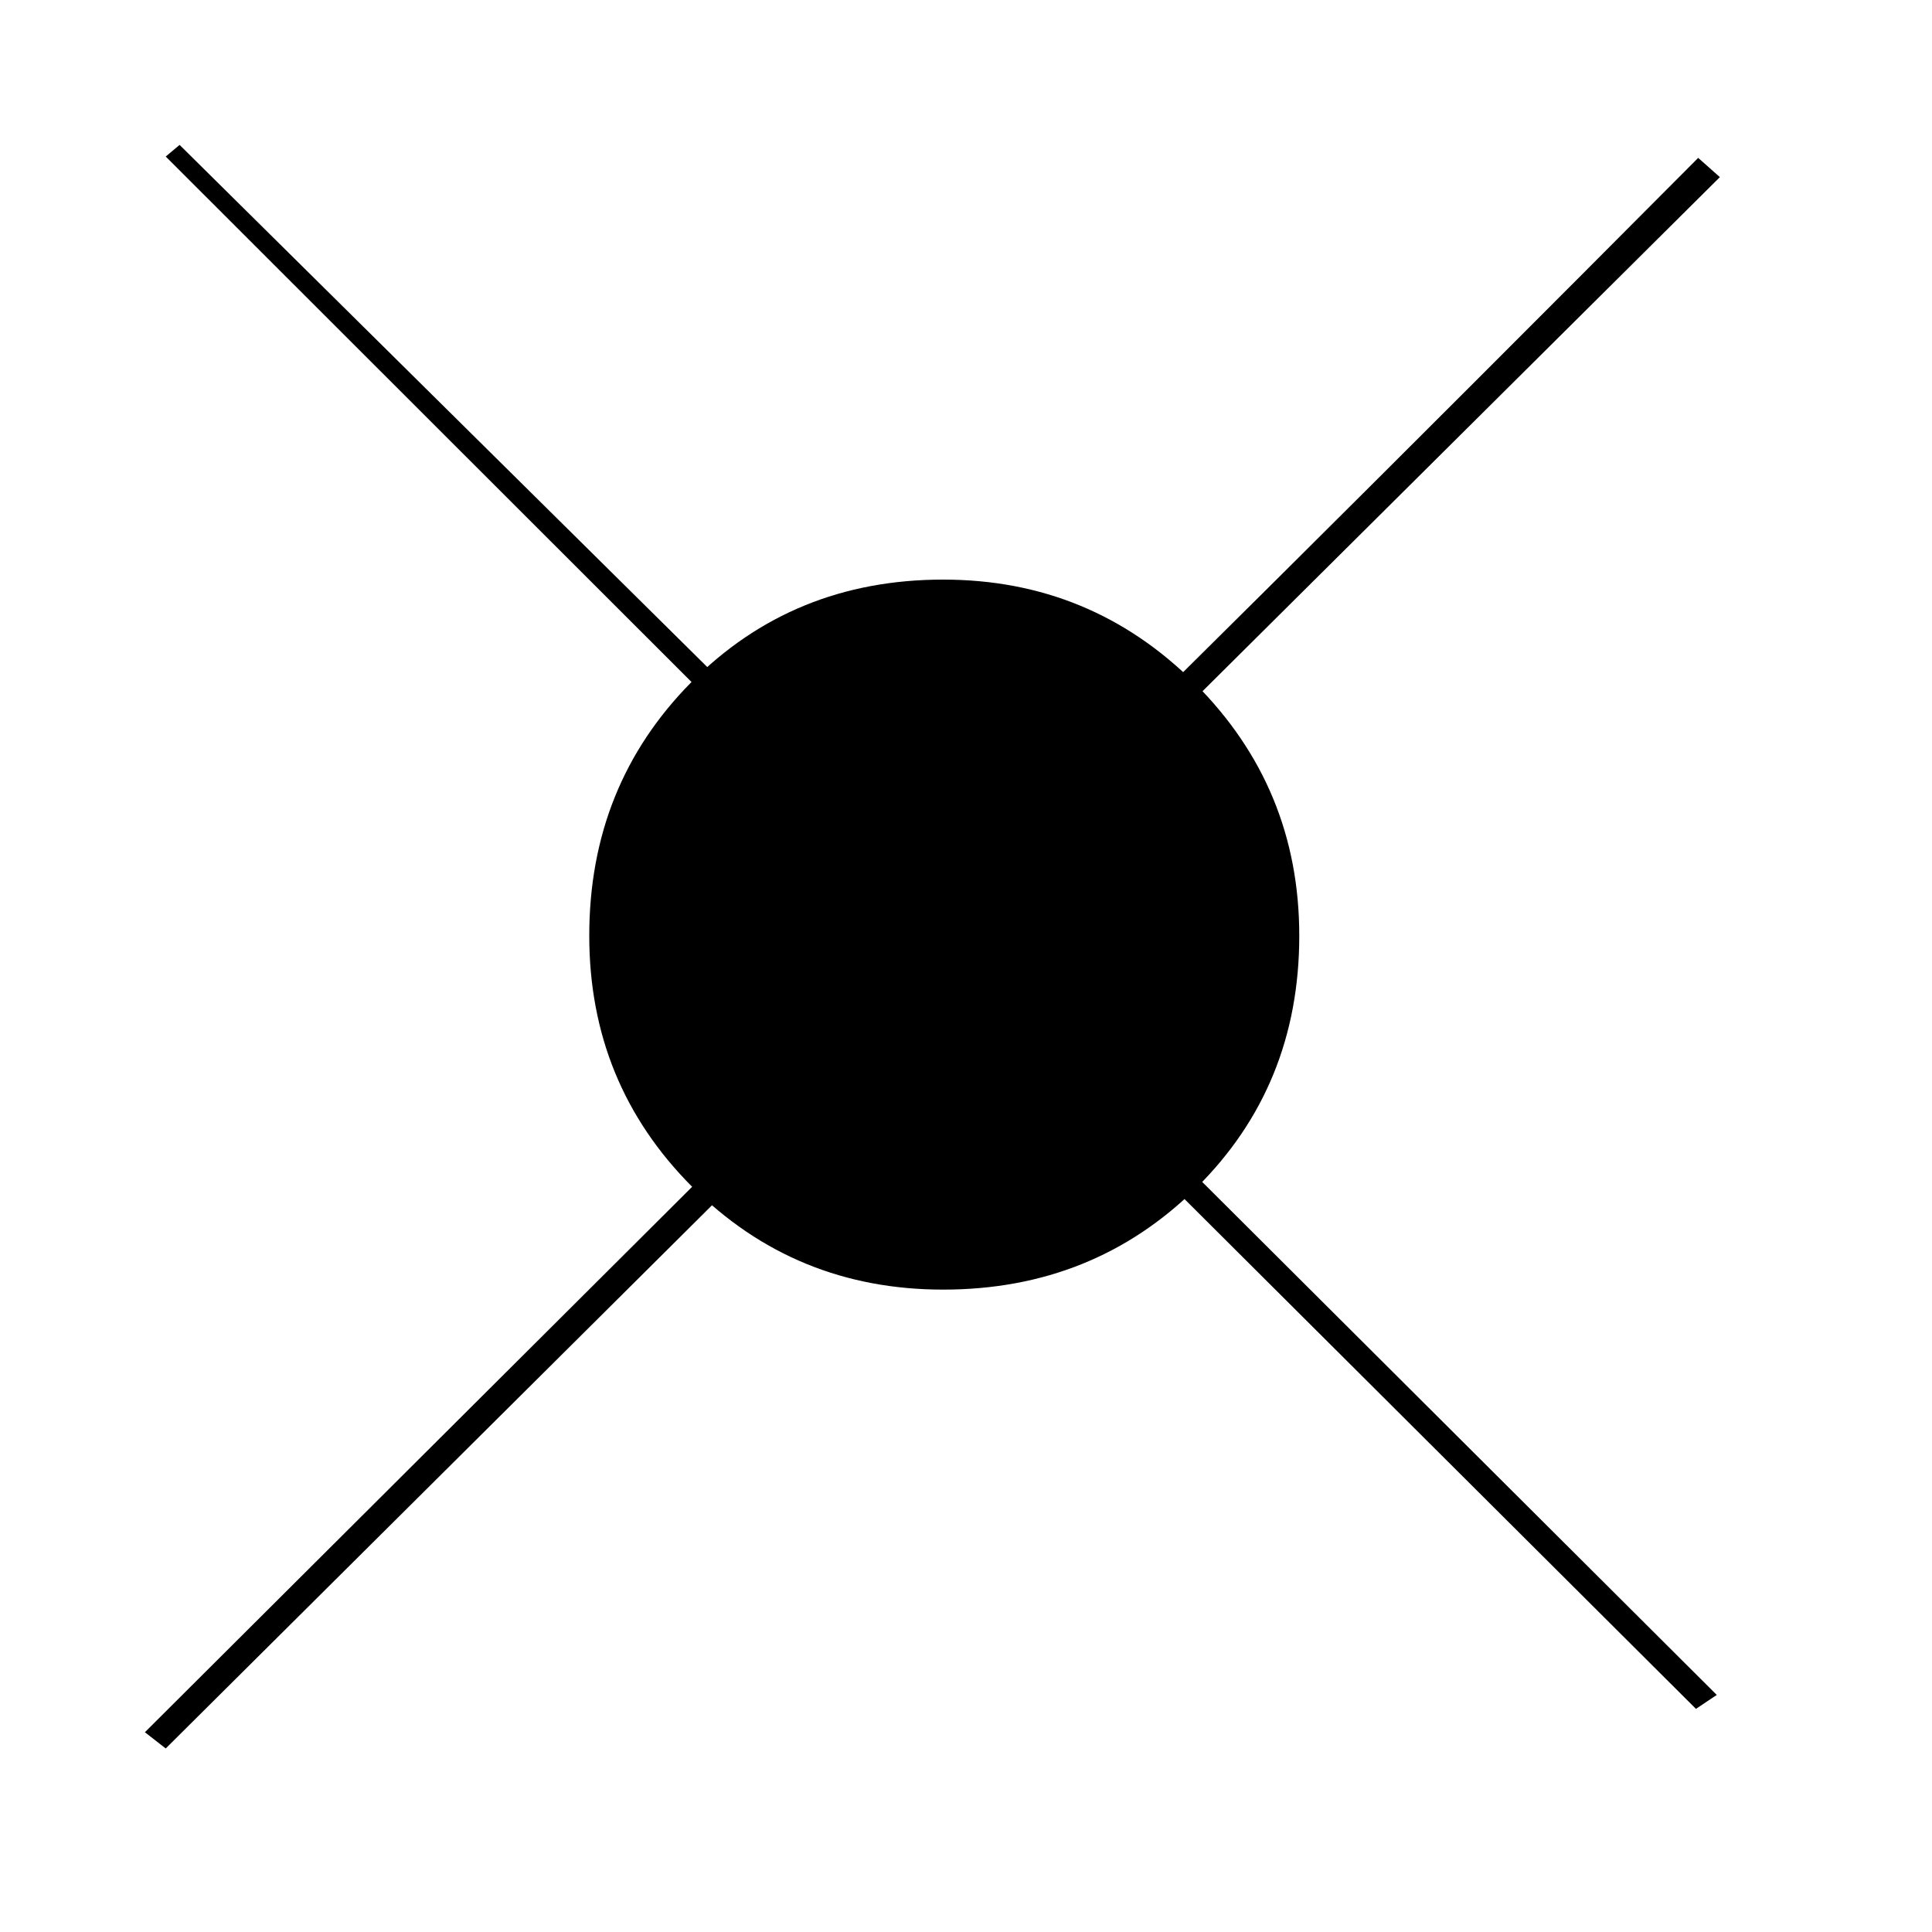 <?xml version="1.0"?>
<!DOCTYPE svg PUBLIC "-//W3C//DTD SVG 1.1//EN" "http://www.w3.org/Graphics/SVG/1.1/DTD/svg11.dtd" >
<!-- SVG content generated using Symbology Configuration Management System (SCMS) -->
<!-- Systematic Software Engineering Ltd. - www.systematic.co.uk - do not remove  -->
<svg id="G*GPGPRS--****X" width="400px" height="400px" viewBox="0 0 400 400">
<g >
<svg viewBox="0 0 400 400" id="_0.G-GPGPRS------X" width="400px" height="400px"><g transform="translate(30 30) scale(8 8)"><path d="M40.141 40.475 L20.879 21.275 L0.539 41.5 L0 41.08 L20.699 20.449 L0.539 0.301 L0.898      0 L20.76 19.654 C25.559 14.974 32.039 8.535 40.199 0.336 L40.76 0.834 L20.988      20.482 L40.68 40.115 zM29.875 20.467 C29.875 23.061 28.986 25.235 27.211      26.992 C25.436 28.746 23.252 29.625 20.658 29.625 C18.103 29.625 15.939      28.736 14.162 26.963 C12.389 25.186 11.5 23.022 11.5 20.467 C11.5 17.873 12.379      15.69 14.133 13.914 C15.891 12.139 18.065 11.25 20.658 11.25 C23.211 11.25      25.385 12.148 27.181 13.943 C28.977 15.74 29.875 17.914 29.875 20.467 z"></path>
</g>
</svg>

</g>
</svg>